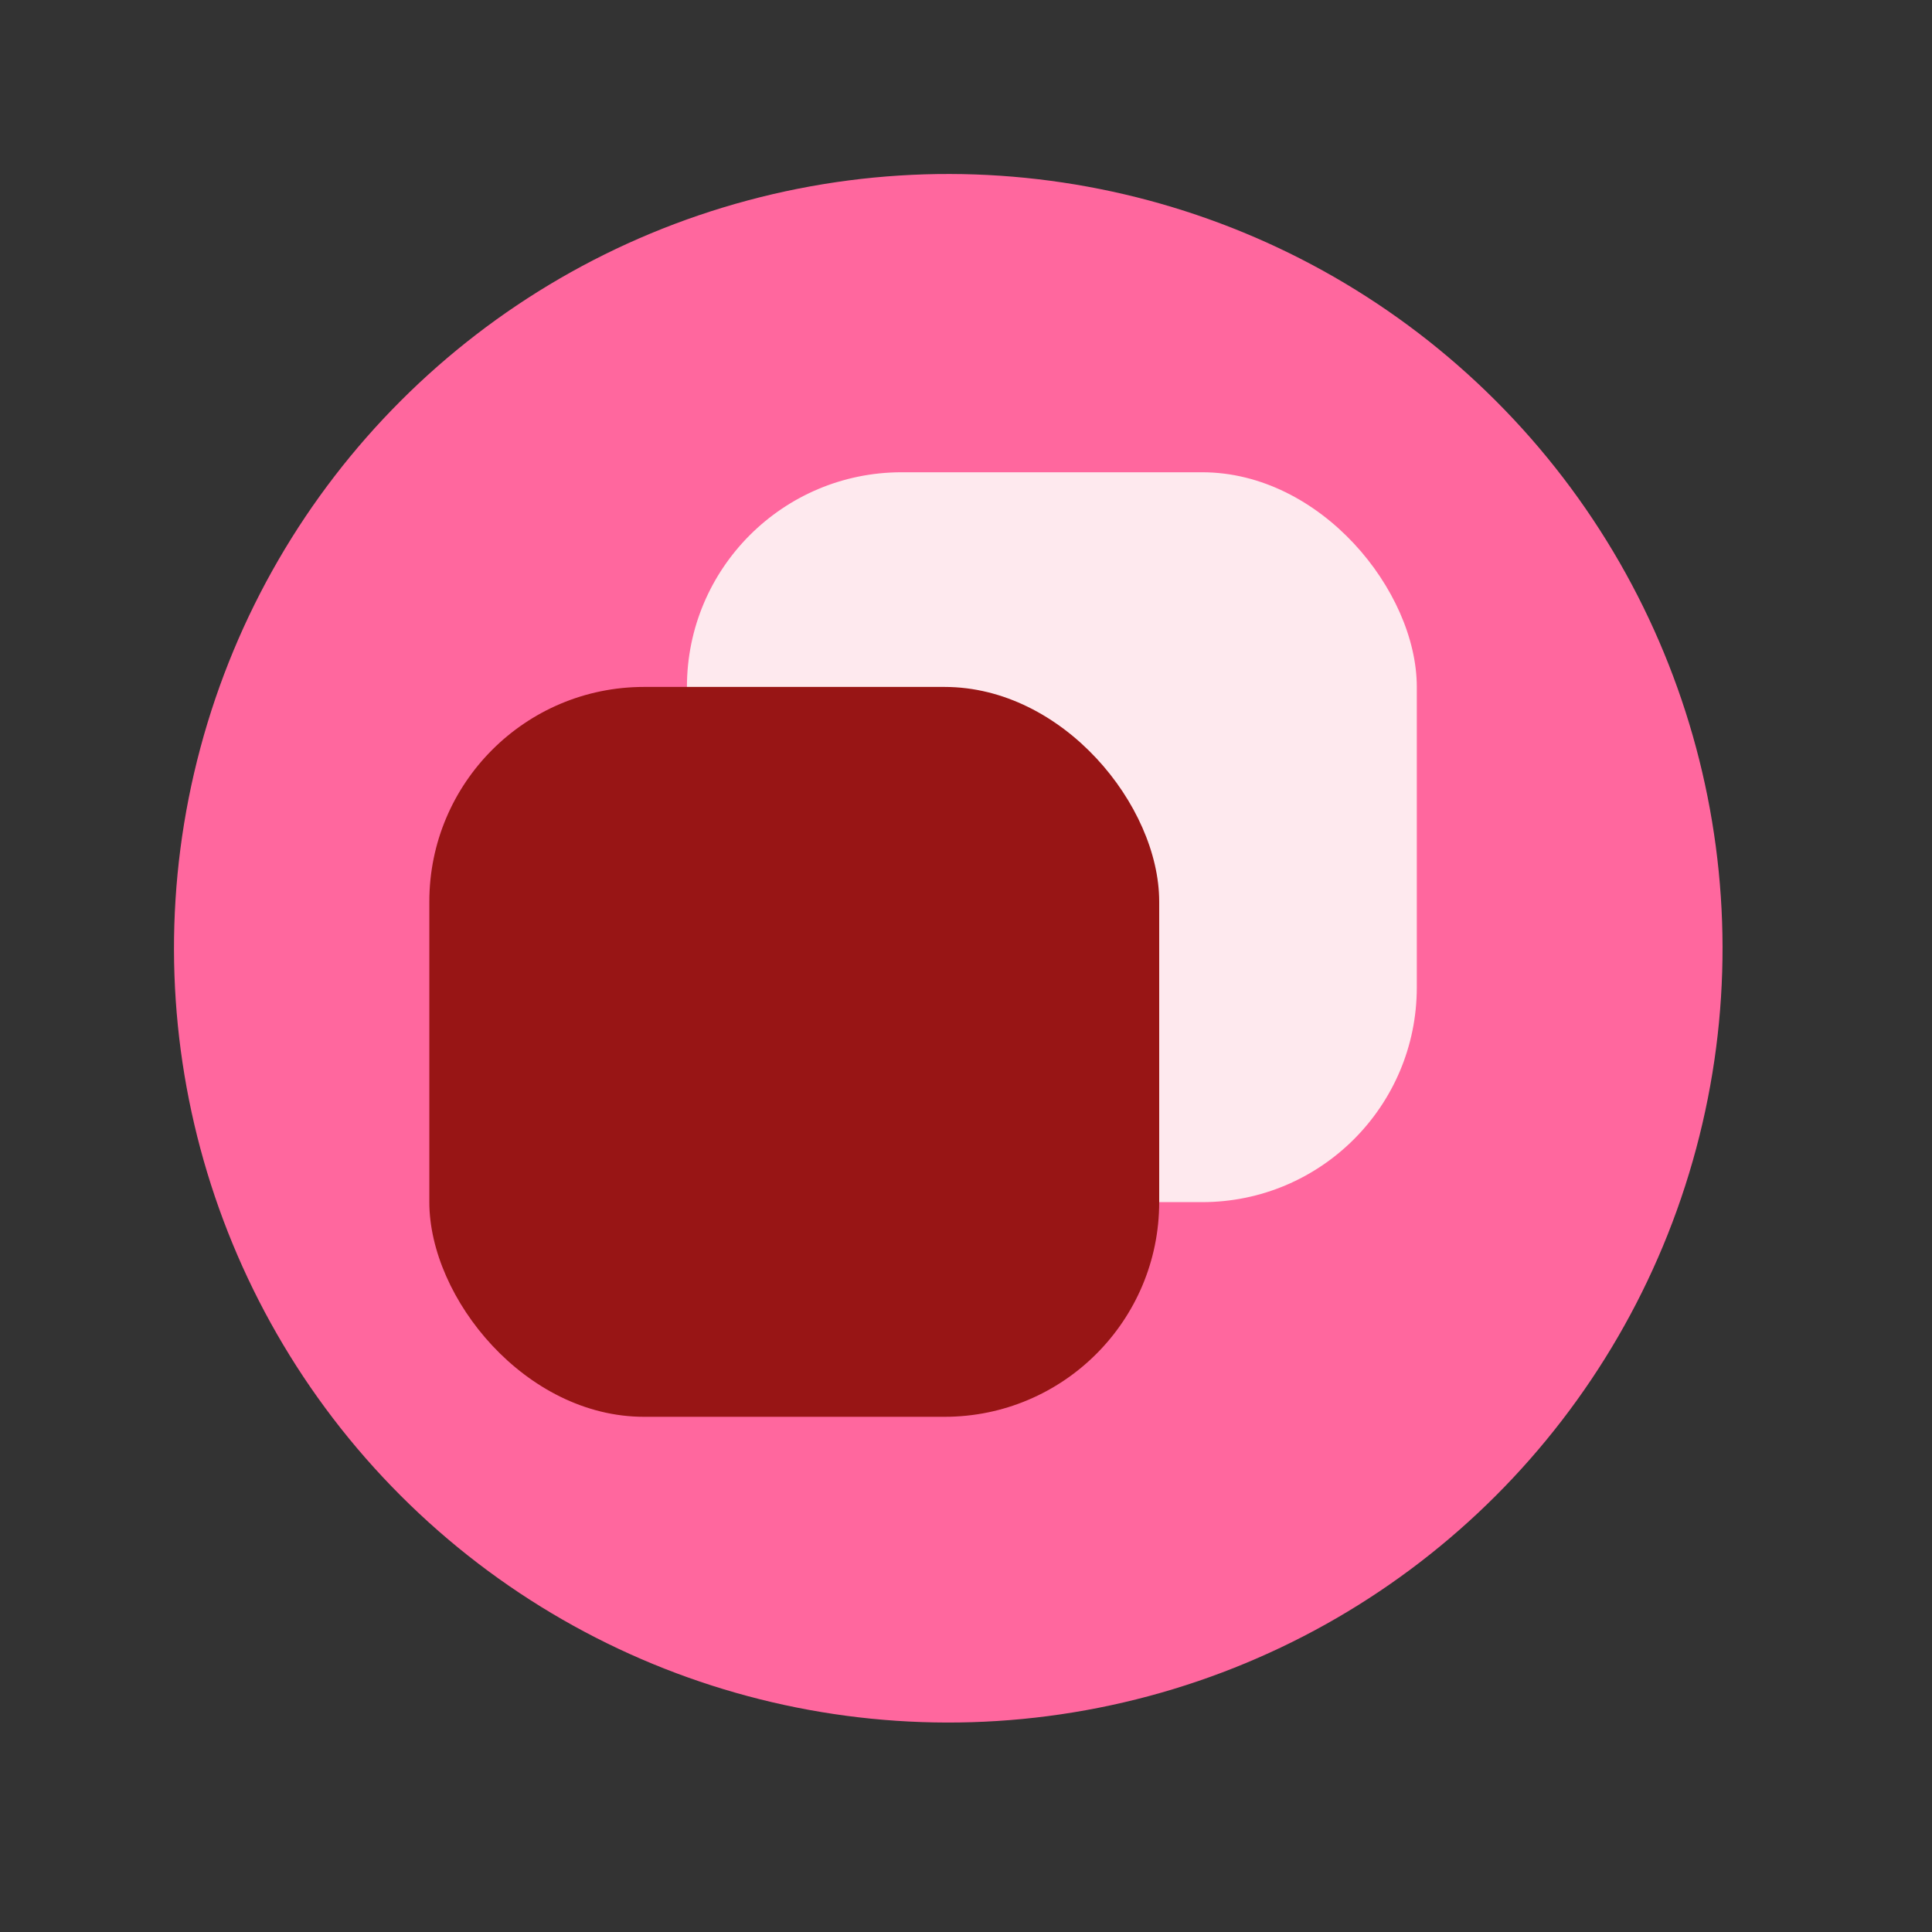<svg width="40" height="40" viewBox="0 0 45 45" fill="none" xmlns="http://www.w3.org/2000/svg">
<rect x="0" y="0" width="45" height="45" fill="#333333" stroke="none"/>
<circle cx="22.087" cy="22.087" r="18.034" transform="rotate(-105 22.087 22.087)" fill="#FF679E"/>
<rect x="16" y="11" width="17" height="17" rx="5" fill="#FEE9EE"/>
<rect x="10" y="16" width="17" height="17" rx="5" fill="#981515"/>
</svg>
